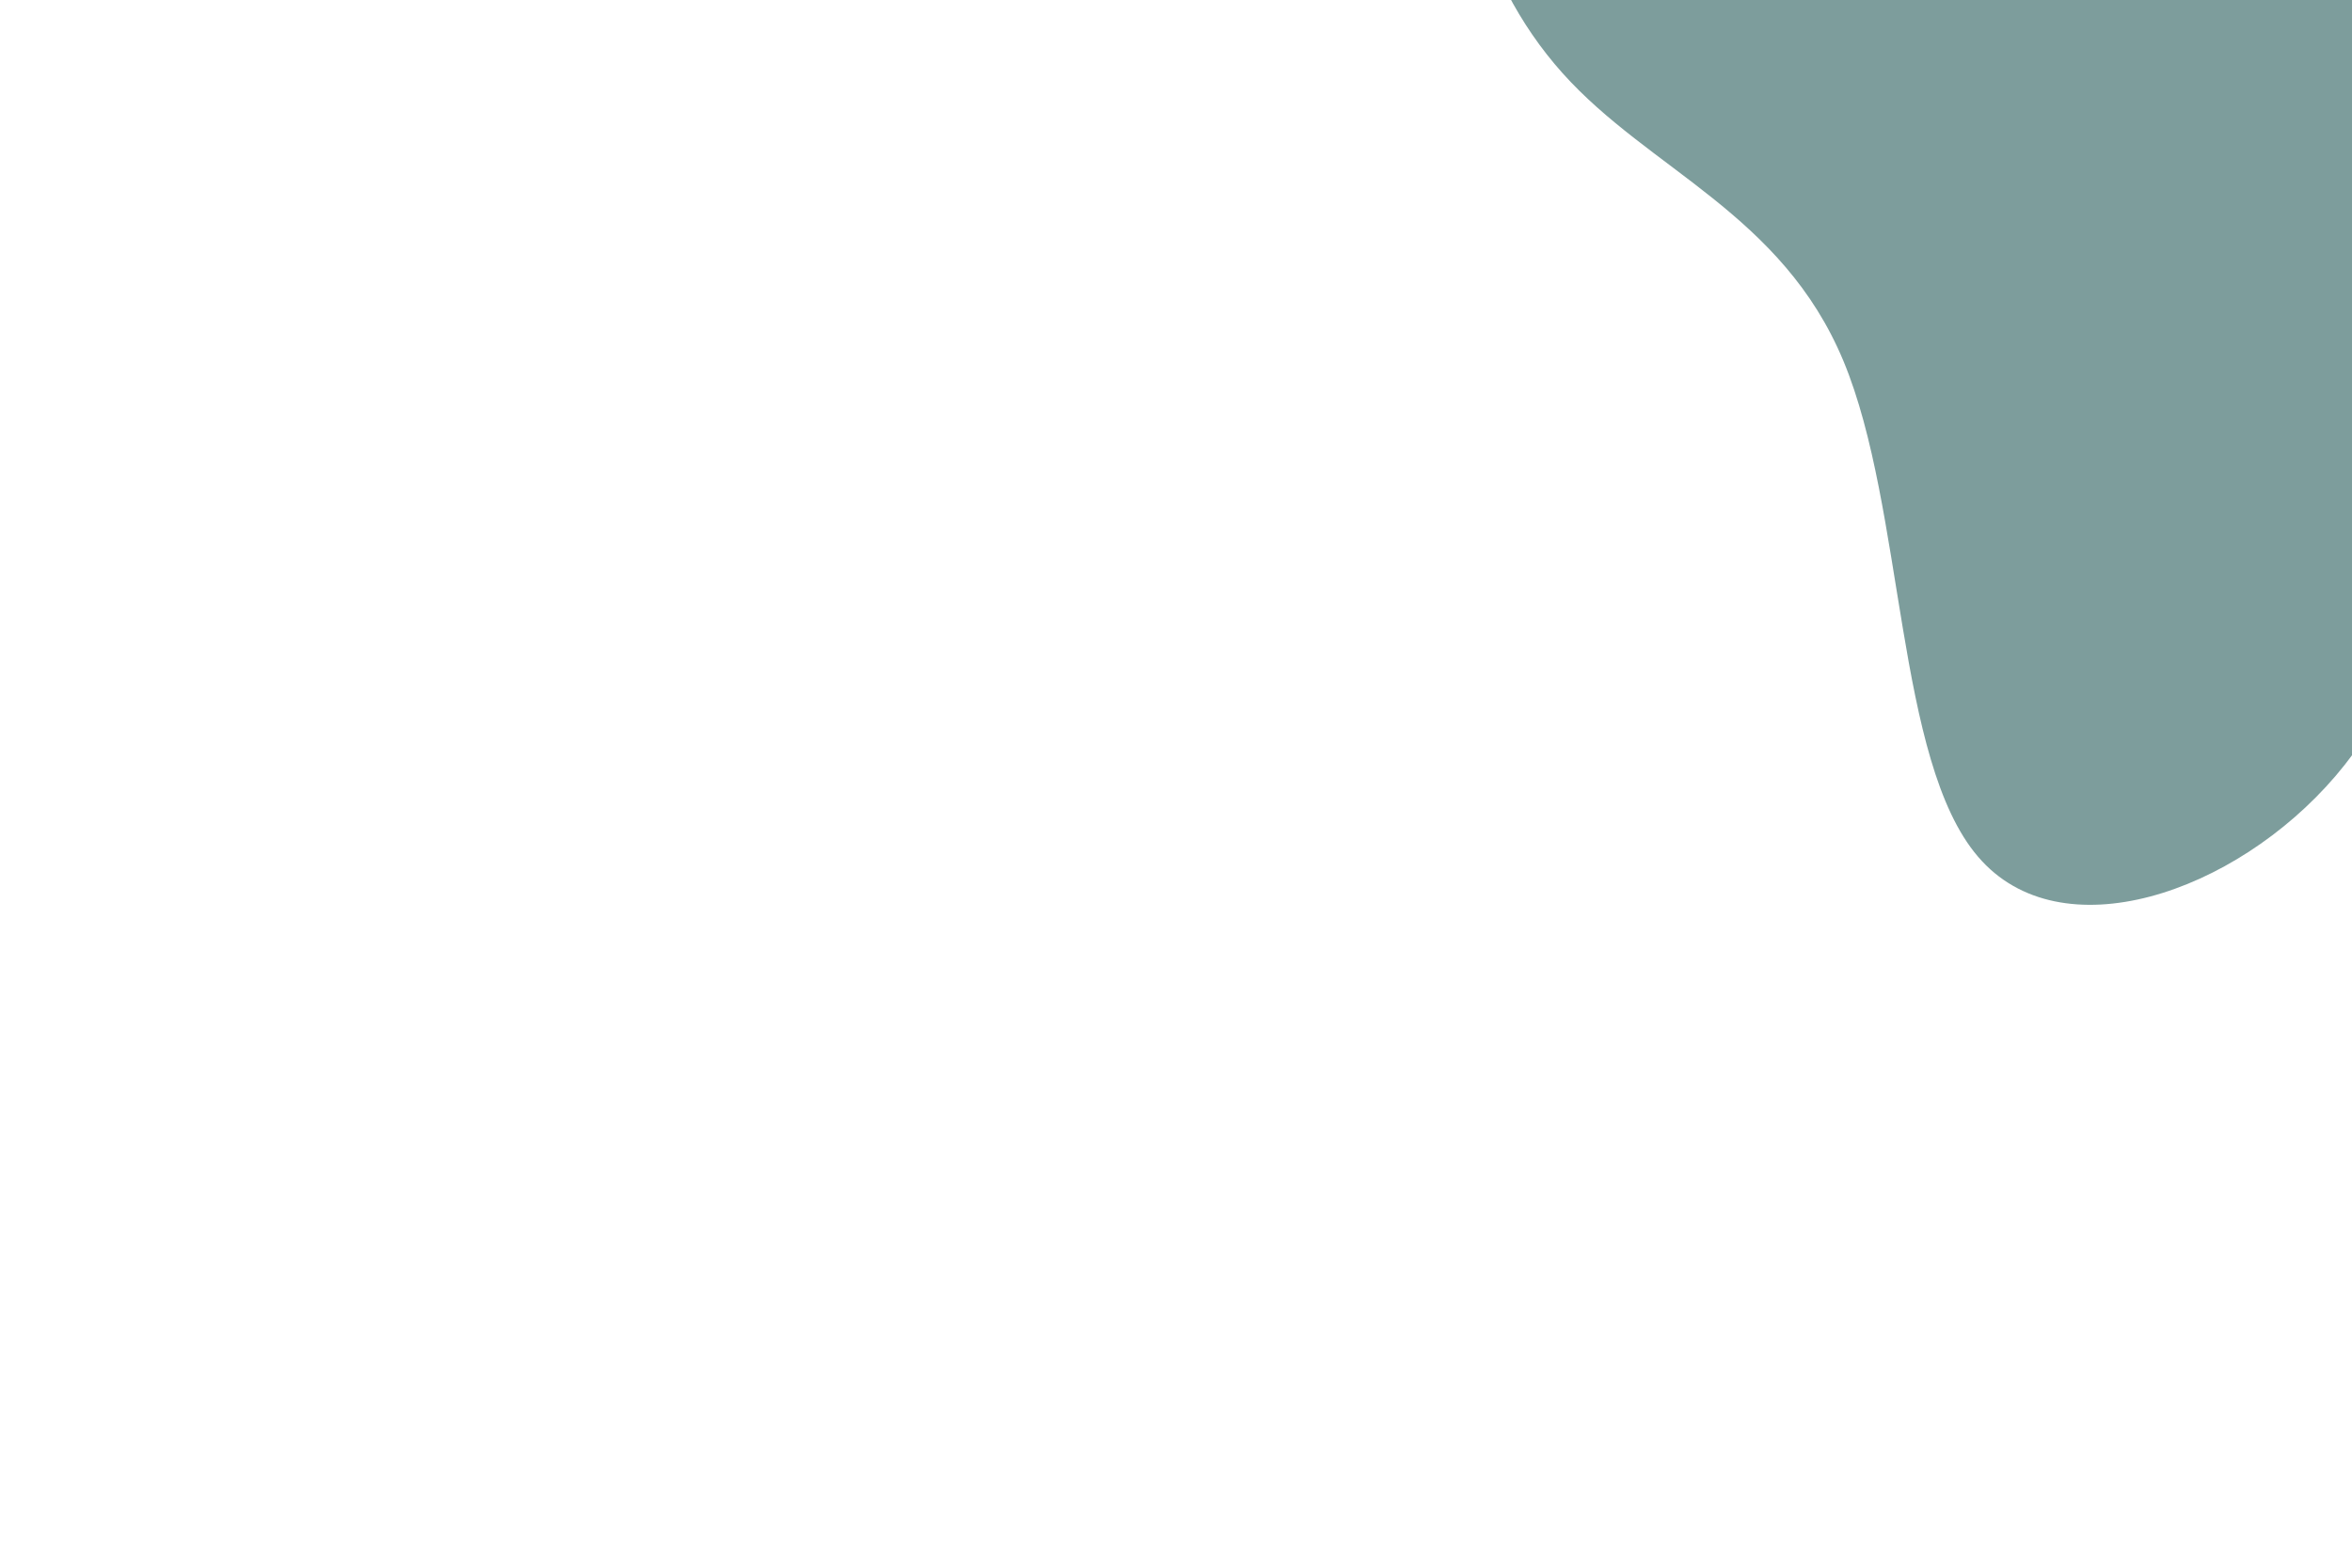 <svg id="visual" viewBox="0 0 900 600" width="900" height="600" xmlns="http://www.w3.org/2000/svg" xmlns:xlink="http://www.w3.org/1999/xlink" version="1.1"><g transform="translate(831.808 12.289)"><path d="M266.7 -358.3C346.2 -363.8 411.9 -290.9 405.1 -212.4C398.2 -133.9 318.9 -49.7 259.4 4.1C200 57.9 160.5 81.3 135.6 126.8C110.7 172.2 100.4 239.6 61.9 284.7C23.4 329.7 -43.4 352.5 -74.9 315.6C-106.5 278.8 -102.9 182.4 -126.4 125.9C-149.9 69.4 -200.7 52.8 -233.9 15.7C-267.1 -21.3 -282.7 -78.8 -254.7 -106.4C-226.7 -134 -155 -131.8 -105.2 -139.9C-55.5 -148 -27.8 -166.5 32.9 -217.7C93.5 -268.9 187.1 -352.7 266.7 -358.3" fill="#7D9D9C"></path></g></svg>